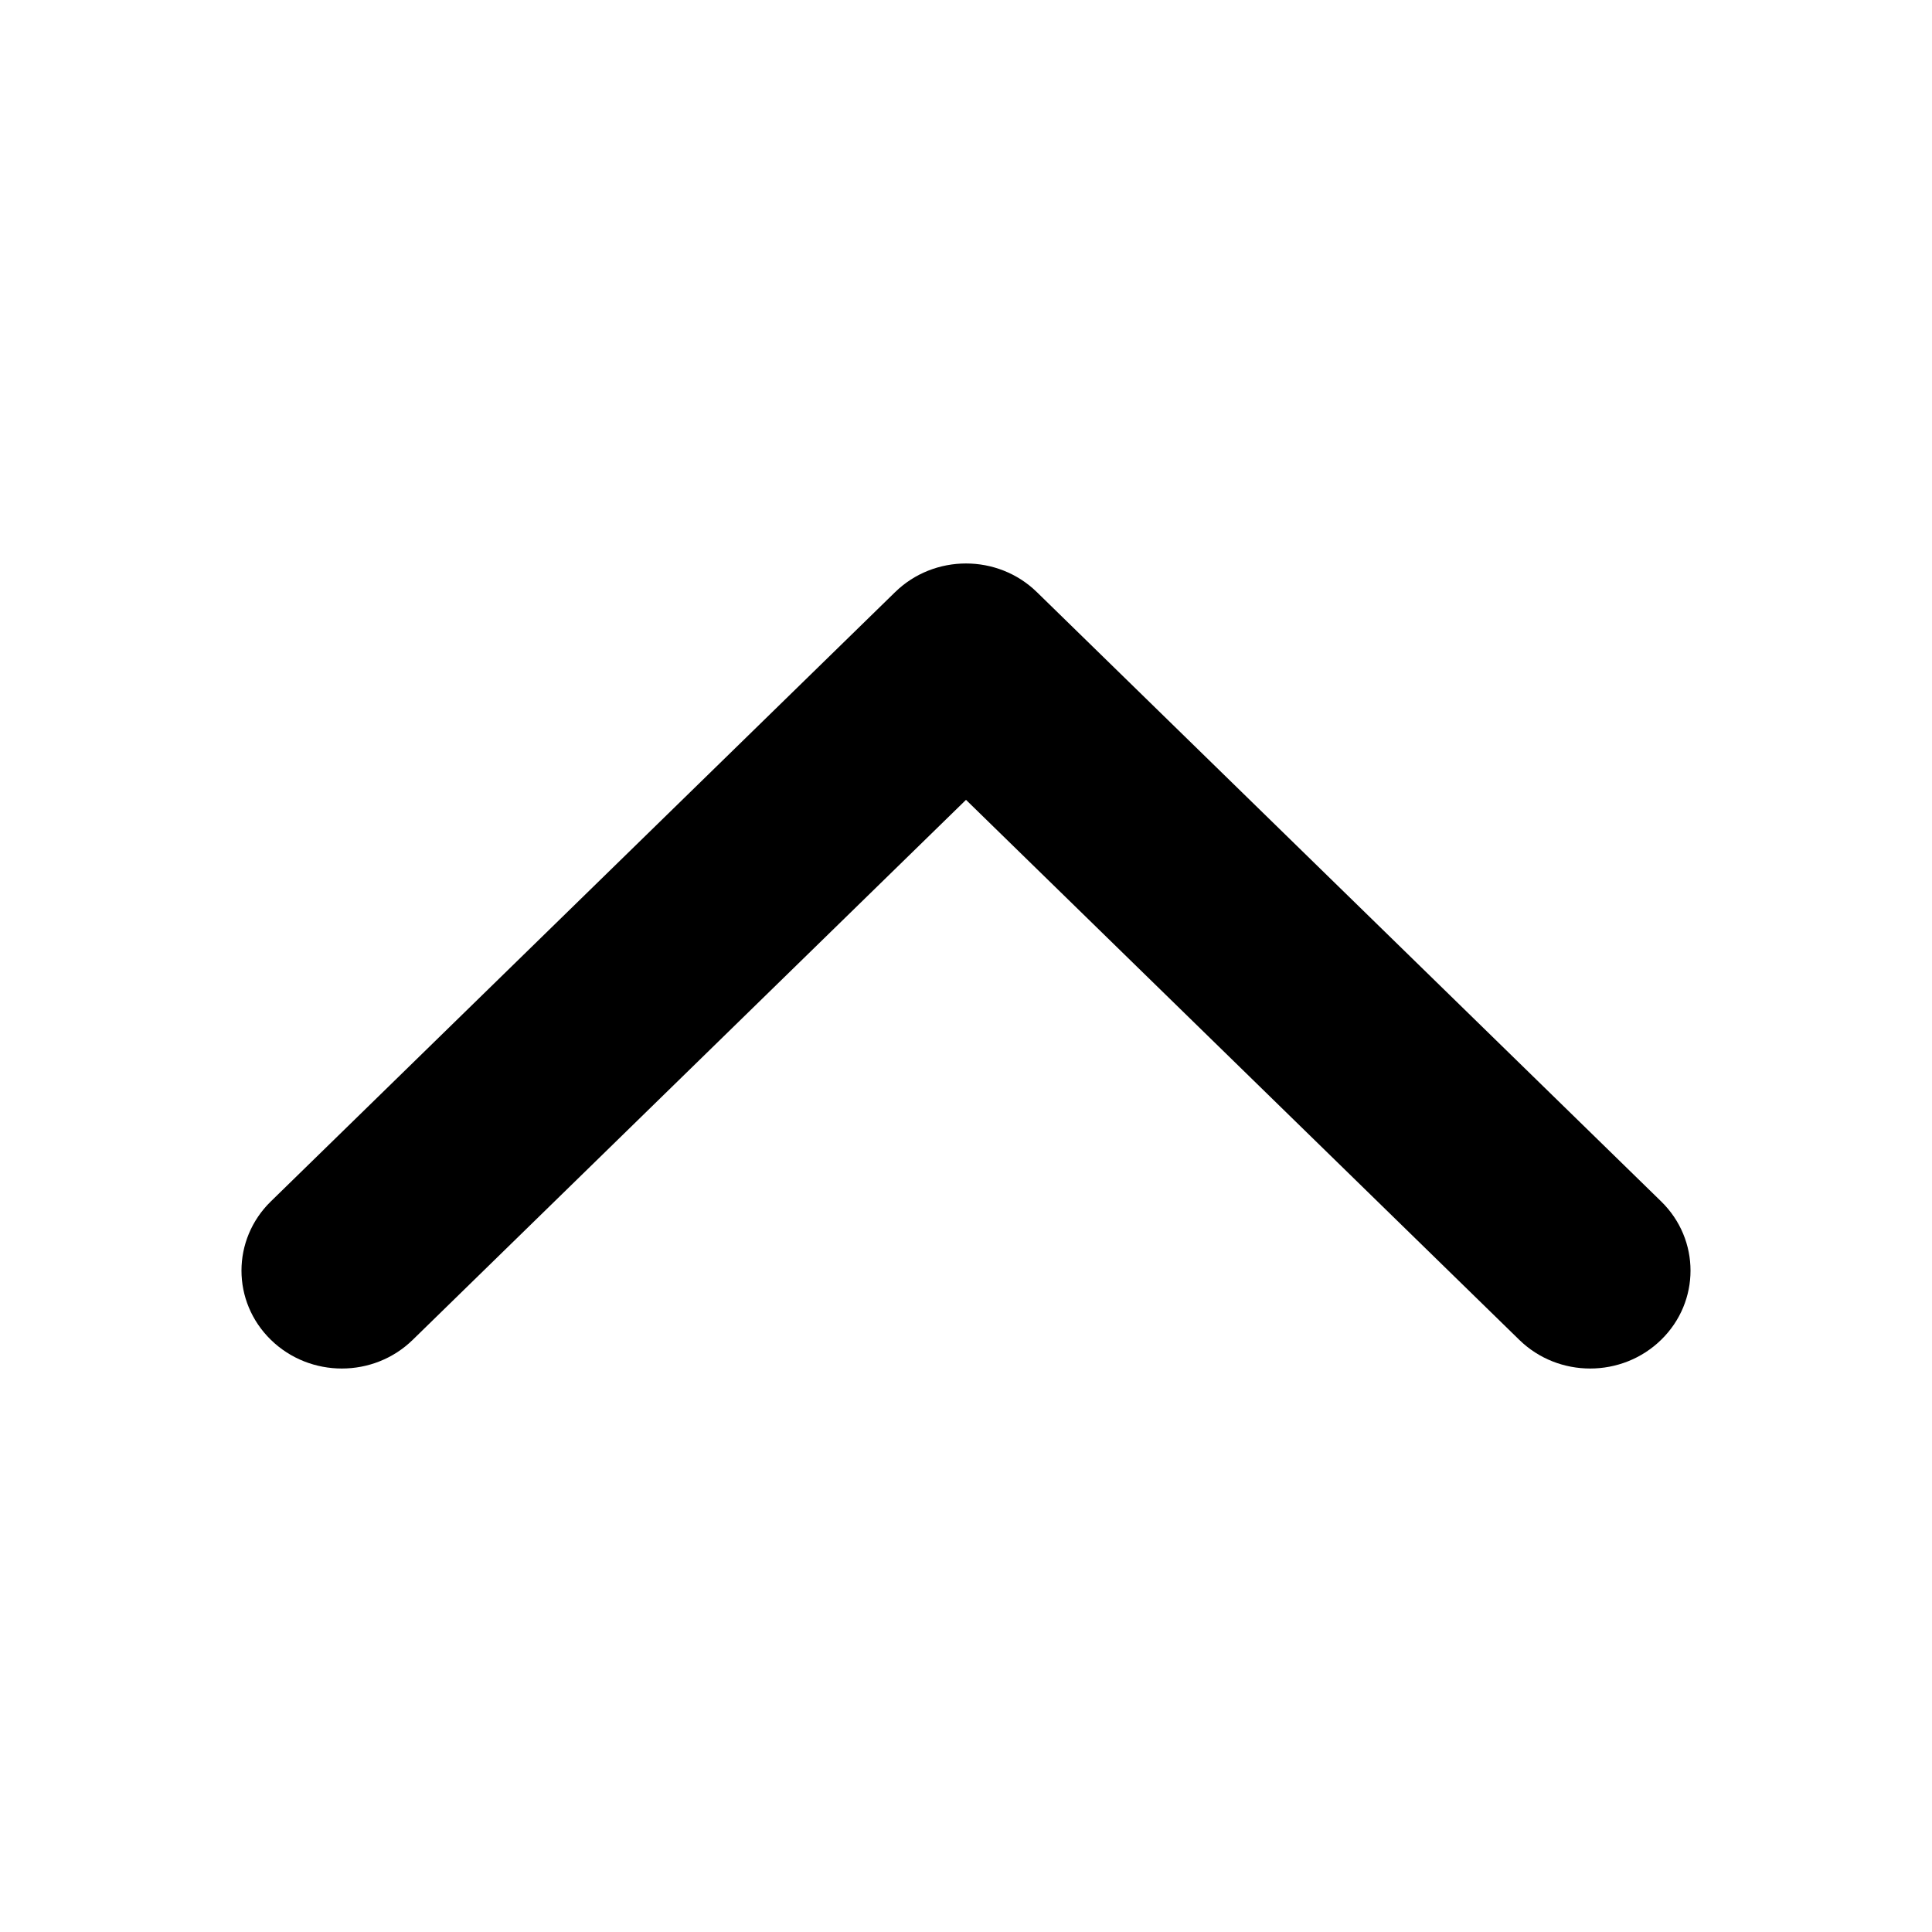 <svg width="24" height="24" viewBox="0 0 24 24" fill="none" xmlns="http://www.w3.org/2000/svg">
<path fill-rule="evenodd" clip-rule="evenodd" d="M20.635 16.644C21.122 16.169 21.122 15.399 20.635 14.924L12.881 7.356C12.395 6.881 11.605 6.881 11.119 7.356L3.365 14.924C2.878 15.399 2.878 16.169 3.365 16.644C3.852 17.119 4.641 17.119 5.127 16.644L12 9.936L18.873 16.644C19.359 17.119 20.148 17.119 20.635 16.644Z" fill="black"/>
</svg>
